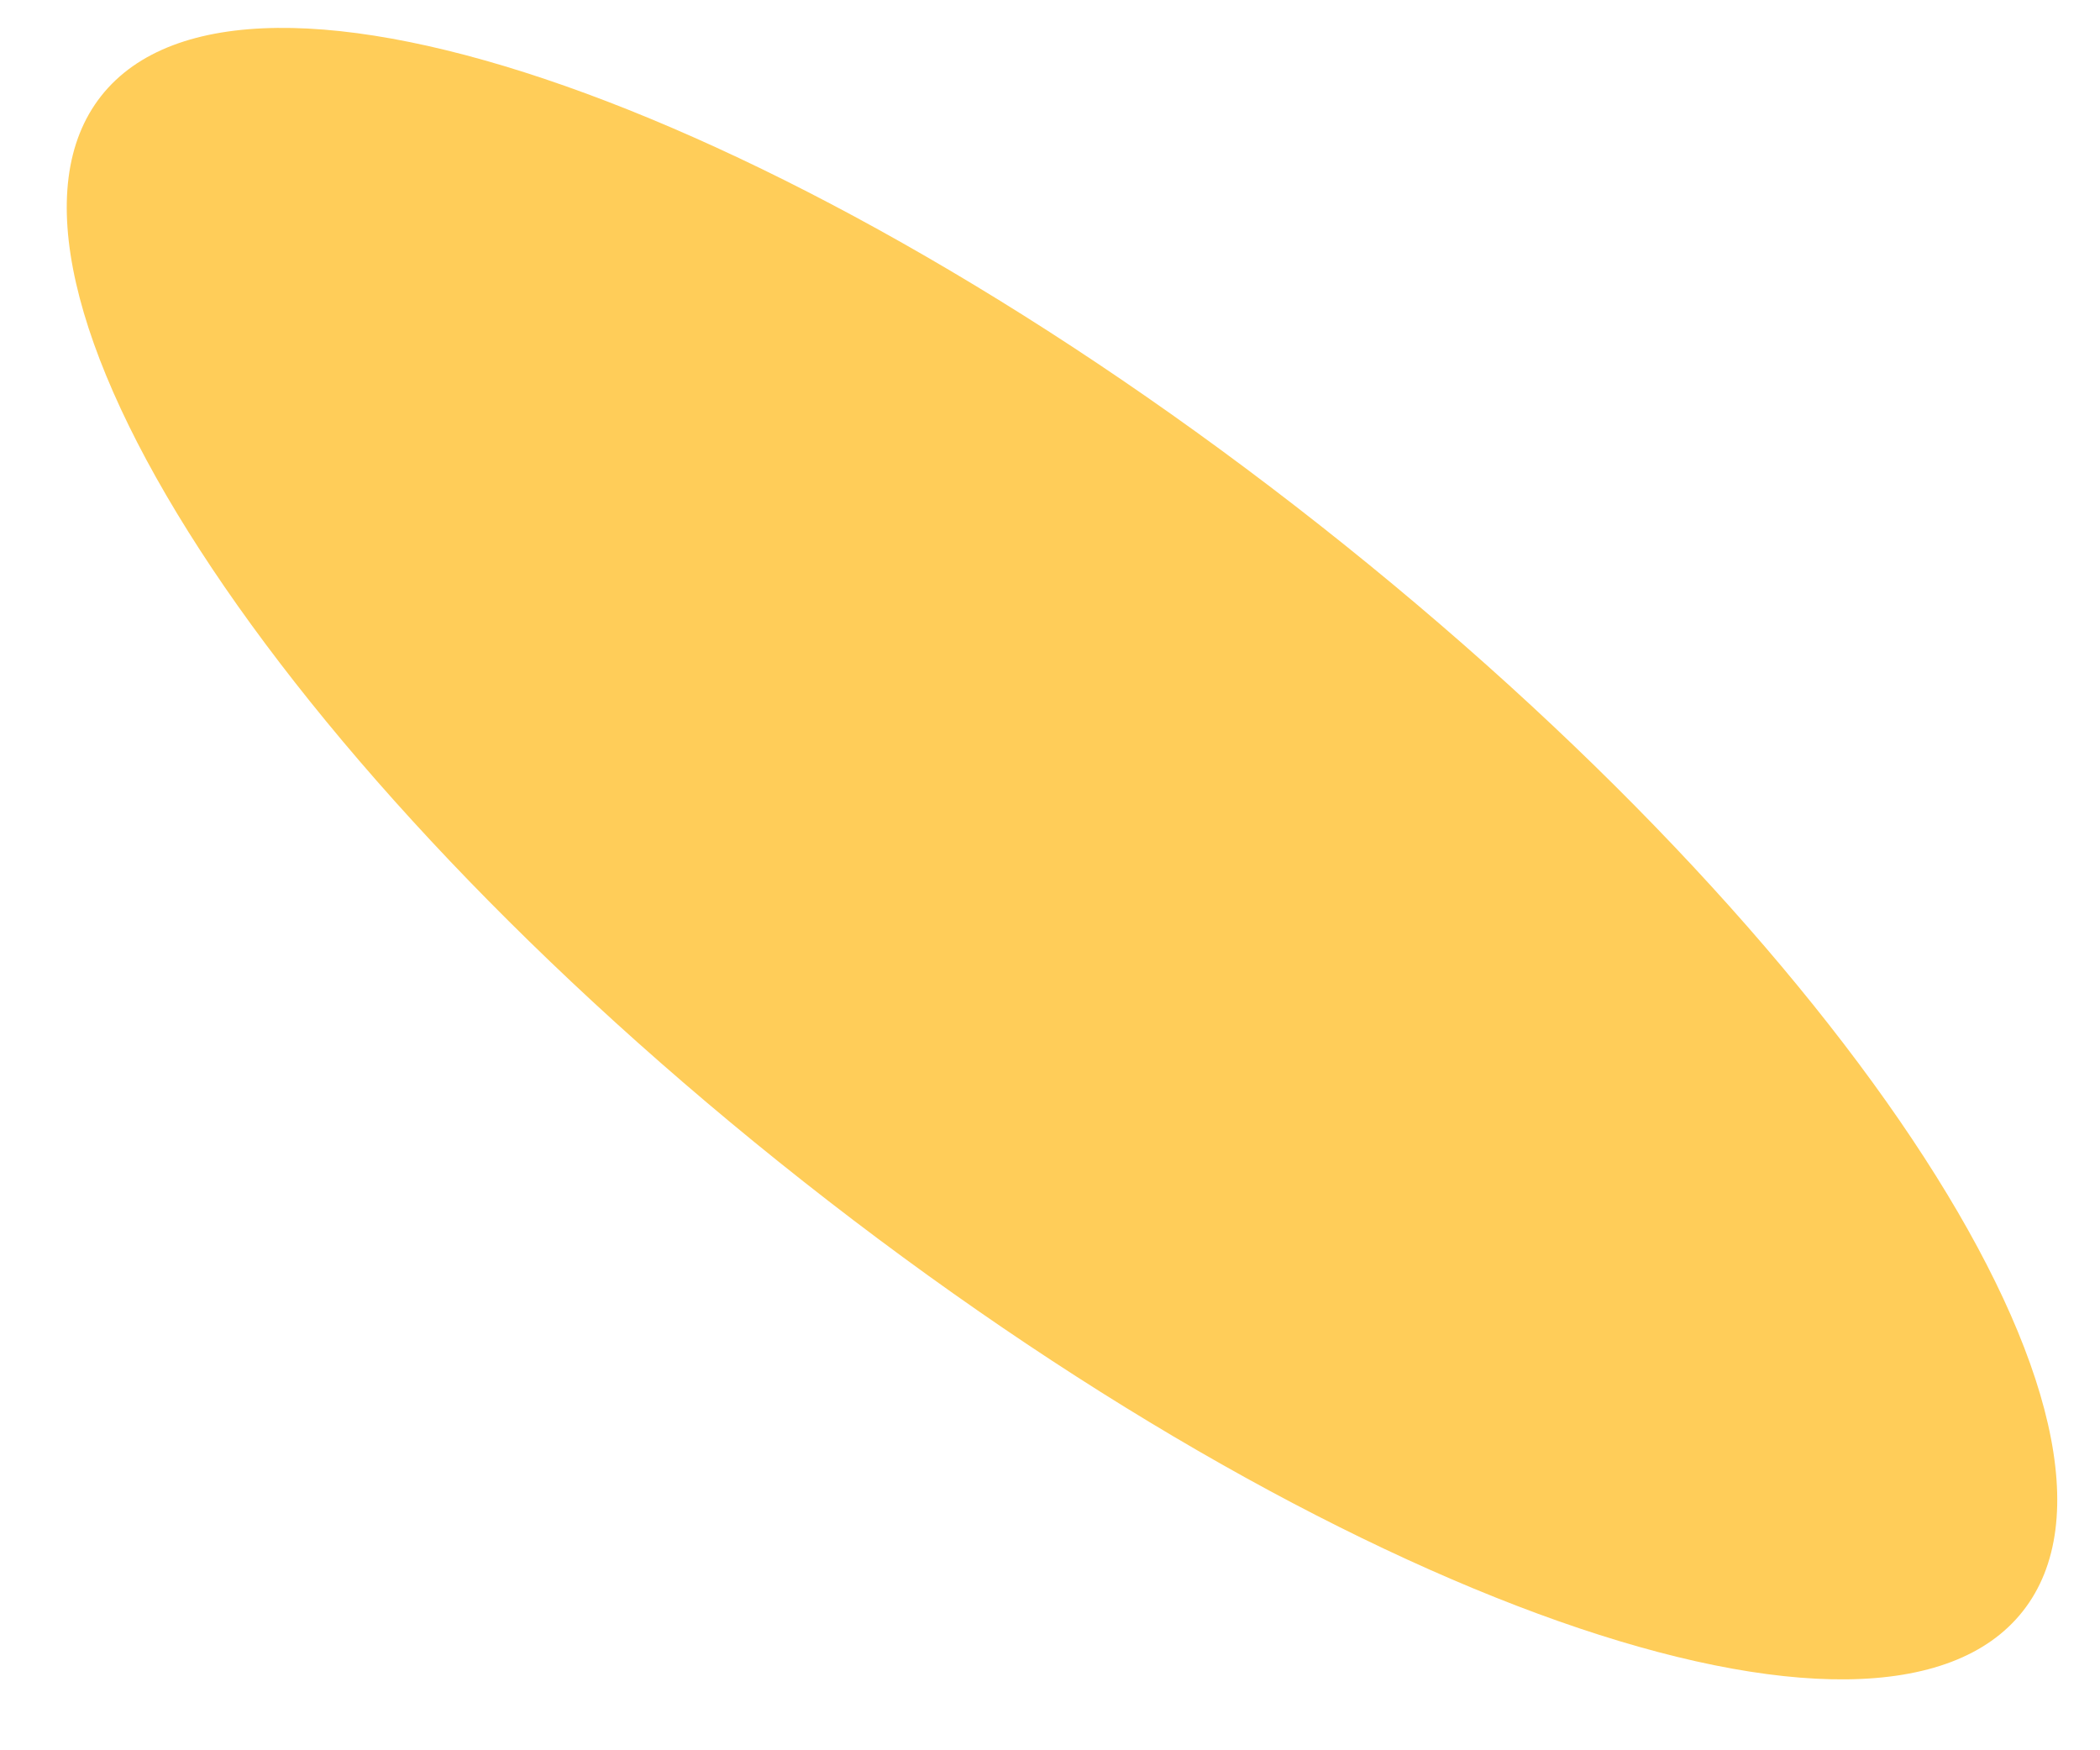 <svg width="24" height="20" viewBox="0 0 24 20" fill="none" xmlns="http://www.w3.org/2000/svg">
<path d="M23.118 18.411C24.75 16.341 21.156 10.788 15.091 6.007C9.027 1.226 2.787 -0.972 1.156 1.097C-0.475 3.167 3.118 8.72 9.183 13.501C15.247 18.282 21.487 20.481 23.118 18.411Z" fill="#FFCD59"/>
</svg>
